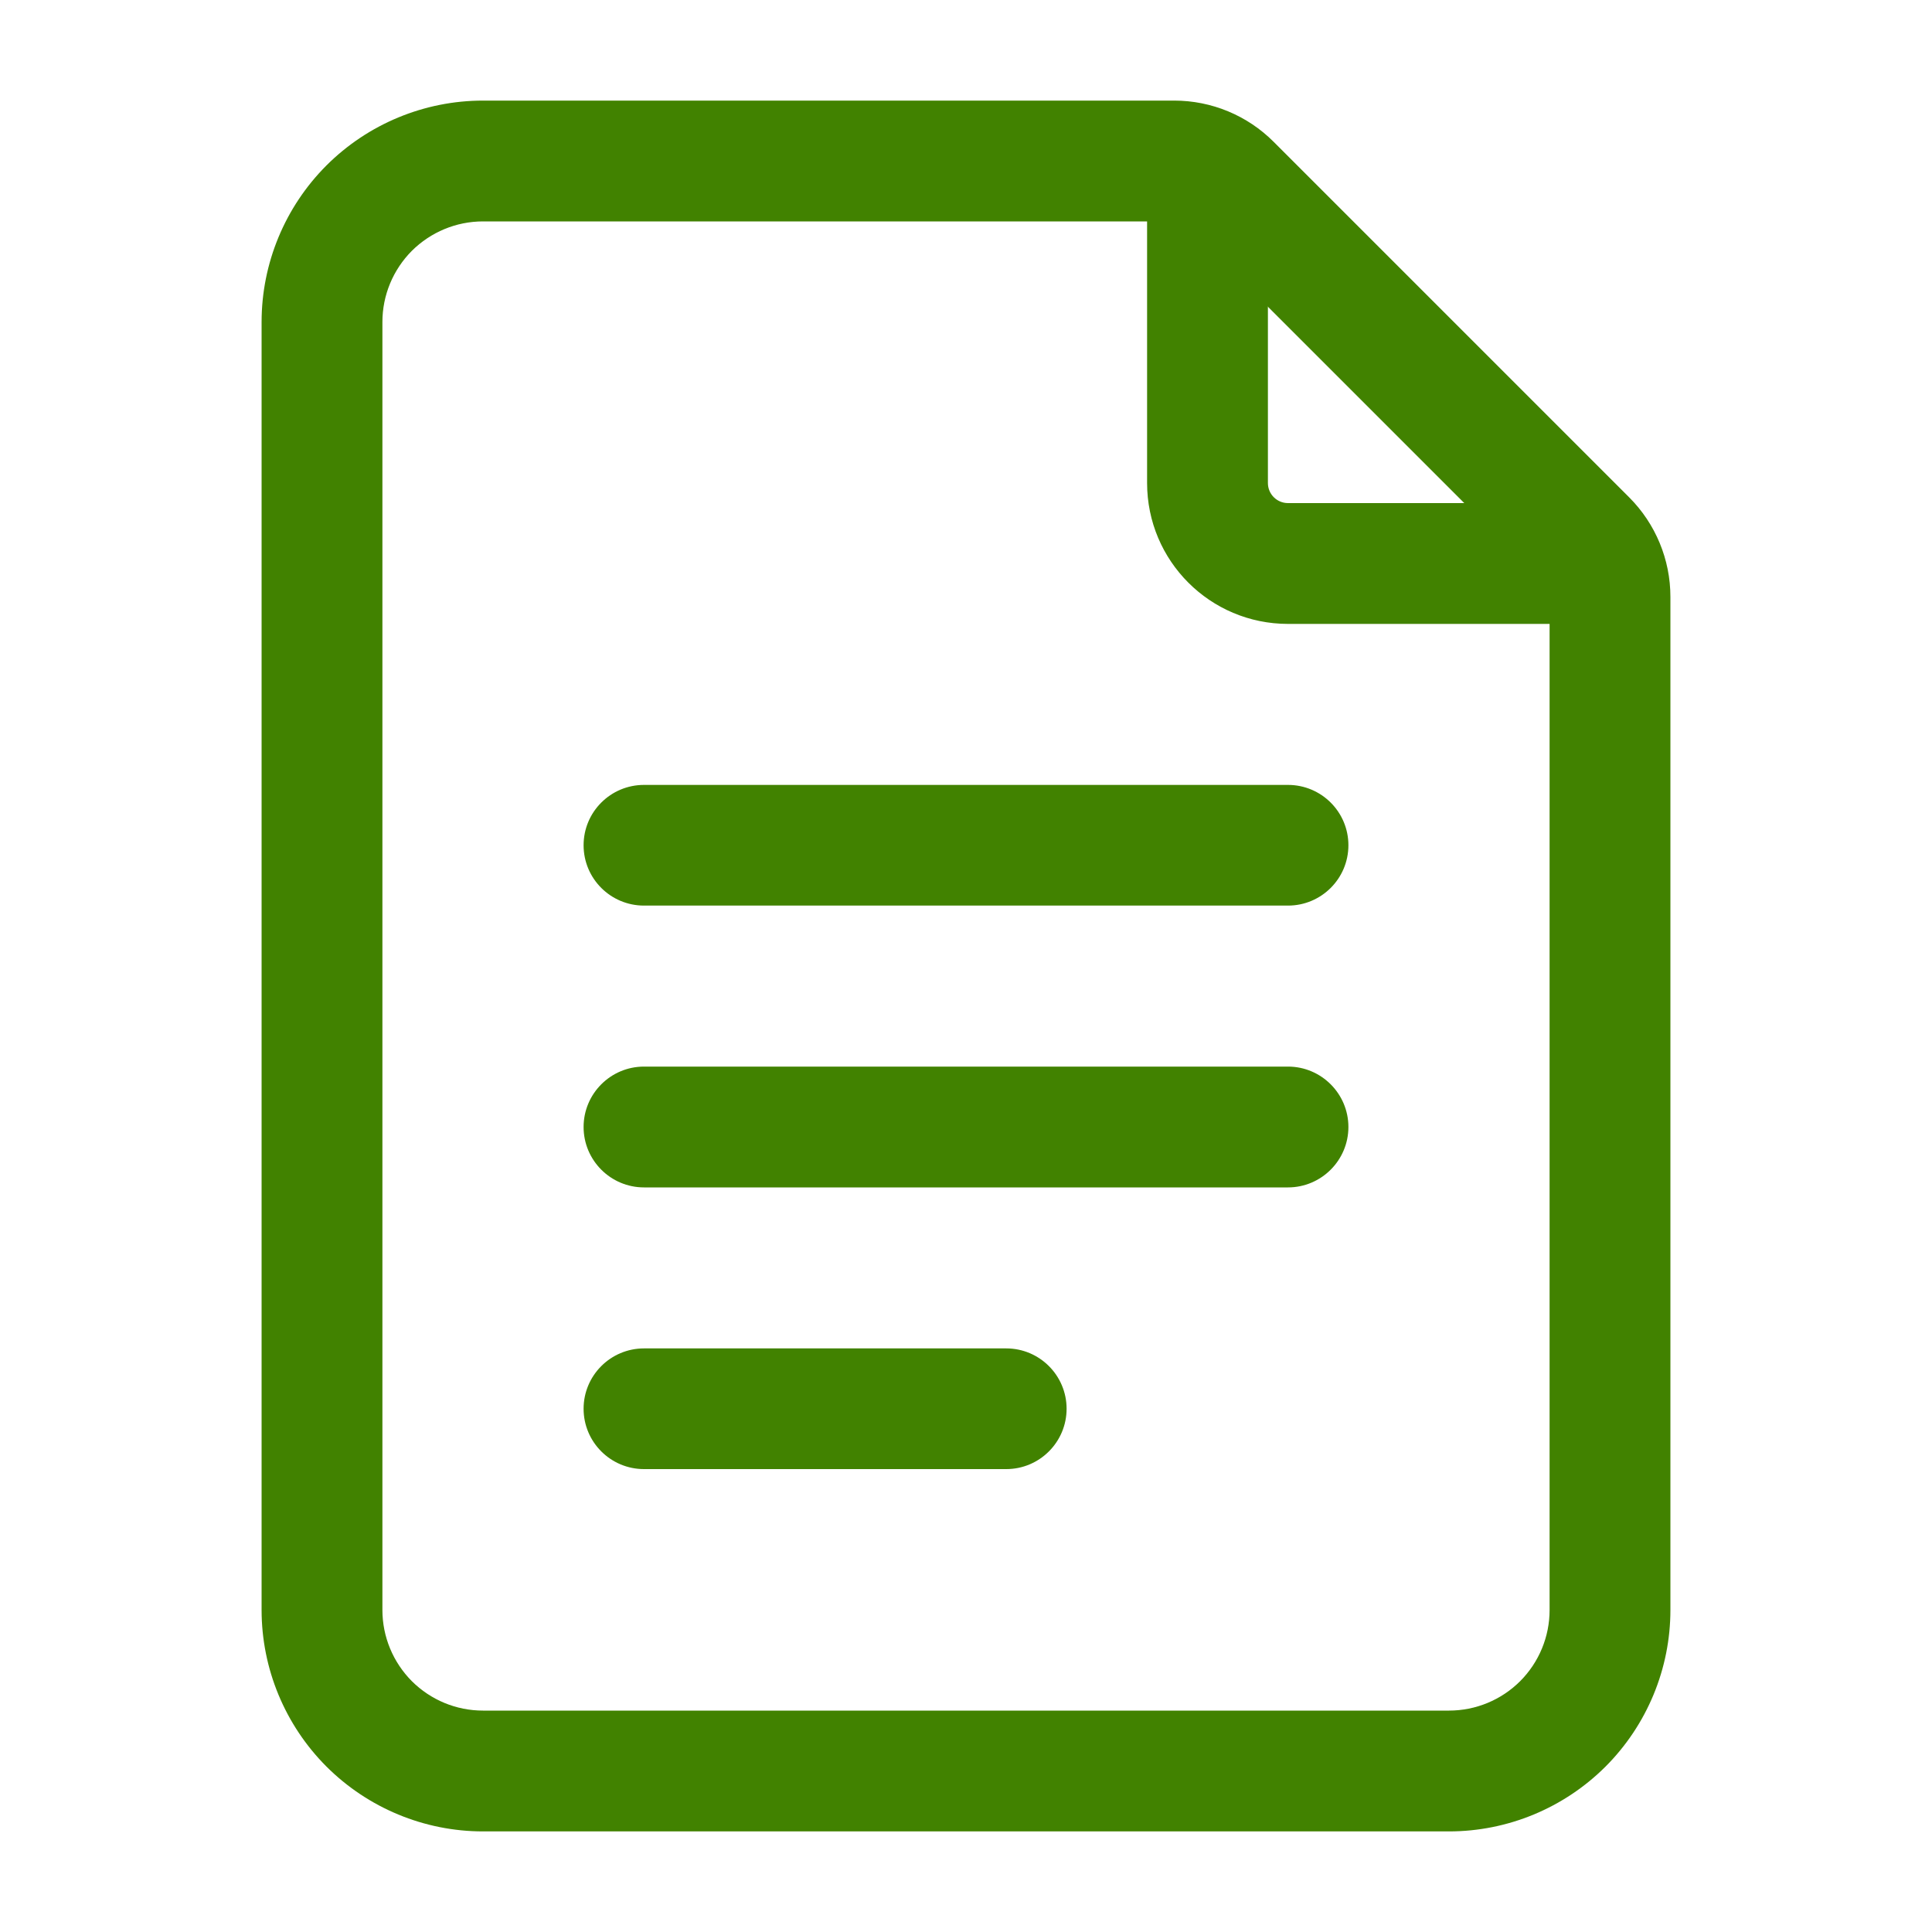 <svg width="30" height="30" viewBox="0 0 30 30" fill="none" xmlns="http://www.w3.org/2000/svg">
<path fill-rule="evenodd" clip-rule="evenodd" d="M25.938 25C25.938 25.911 25.575 26.786 24.931 27.431C24.286 28.075 23.411 28.438 22.5 28.438H7.5C6.589 28.438 5.714 28.075 5.069 27.431C4.425 26.786 4.062 25.911 4.062 25V5C4.062 4.089 4.425 3.214 5.069 2.569C5.714 1.925 6.589 1.562 7.5 1.562H18.233C18.812 1.562 19.369 1.792 19.779 2.204L25.296 7.721C25.707 8.131 25.938 8.688 25.938 9.268V25ZM24.062 25V9.268C24.062 9.185 24.03 9.105 23.971 9.046L18.454 3.529C18.395 3.47 18.315 3.438 18.233 3.438H7.5C7.085 3.438 6.689 3.603 6.395 3.895C6.103 4.189 5.938 4.585 5.938 5V25C5.938 25.415 6.103 25.811 6.395 26.105C6.689 26.398 7.085 26.562 7.5 26.562H22.5C22.915 26.562 23.311 26.398 23.605 26.105C23.898 25.811 24.062 25.415 24.062 25Z" fill="#418200"/>
<path fill-rule="evenodd" clip-rule="evenodd" d="M17.812 3.125C17.812 2.607 18.233 2.188 18.75 2.188C19.267 2.188 19.688 2.607 19.688 3.125V7.5C19.688 7.673 19.828 7.812 20 7.812H24.375C24.892 7.812 25.312 8.232 25.312 8.75C25.312 9.268 24.892 9.688 24.375 9.688H20C18.791 9.688 17.812 8.709 17.812 7.5V3.125Z" fill="#418200"/>
<path fill-rule="evenodd" clip-rule="evenodd" d="M10 14.062C9.482 14.062 9.062 13.643 9.062 13.125C9.062 12.607 9.482 12.188 10 12.188H20C20.517 12.188 20.938 12.607 20.938 13.125C20.938 13.643 20.517 14.062 20 14.062H10Z" fill="#418200"/>
<path fill-rule="evenodd" clip-rule="evenodd" d="M10 18.438C9.482 18.438 9.062 18.017 9.062 17.5C9.062 16.983 9.482 16.562 10 16.562H20C20.517 16.562 20.938 16.983 20.938 17.5C20.938 18.017 20.517 18.438 20 18.438H10Z" fill="#418200"/>
<path fill-rule="evenodd" clip-rule="evenodd" d="M10 22.812C9.482 22.812 9.062 22.392 9.062 21.875C9.062 21.358 9.482 20.938 10 20.938H15.625C16.142 20.938 16.562 21.358 16.562 21.875C16.562 22.392 16.142 22.812 15.625 22.812H10Z" fill="#418200"/>
</svg>
